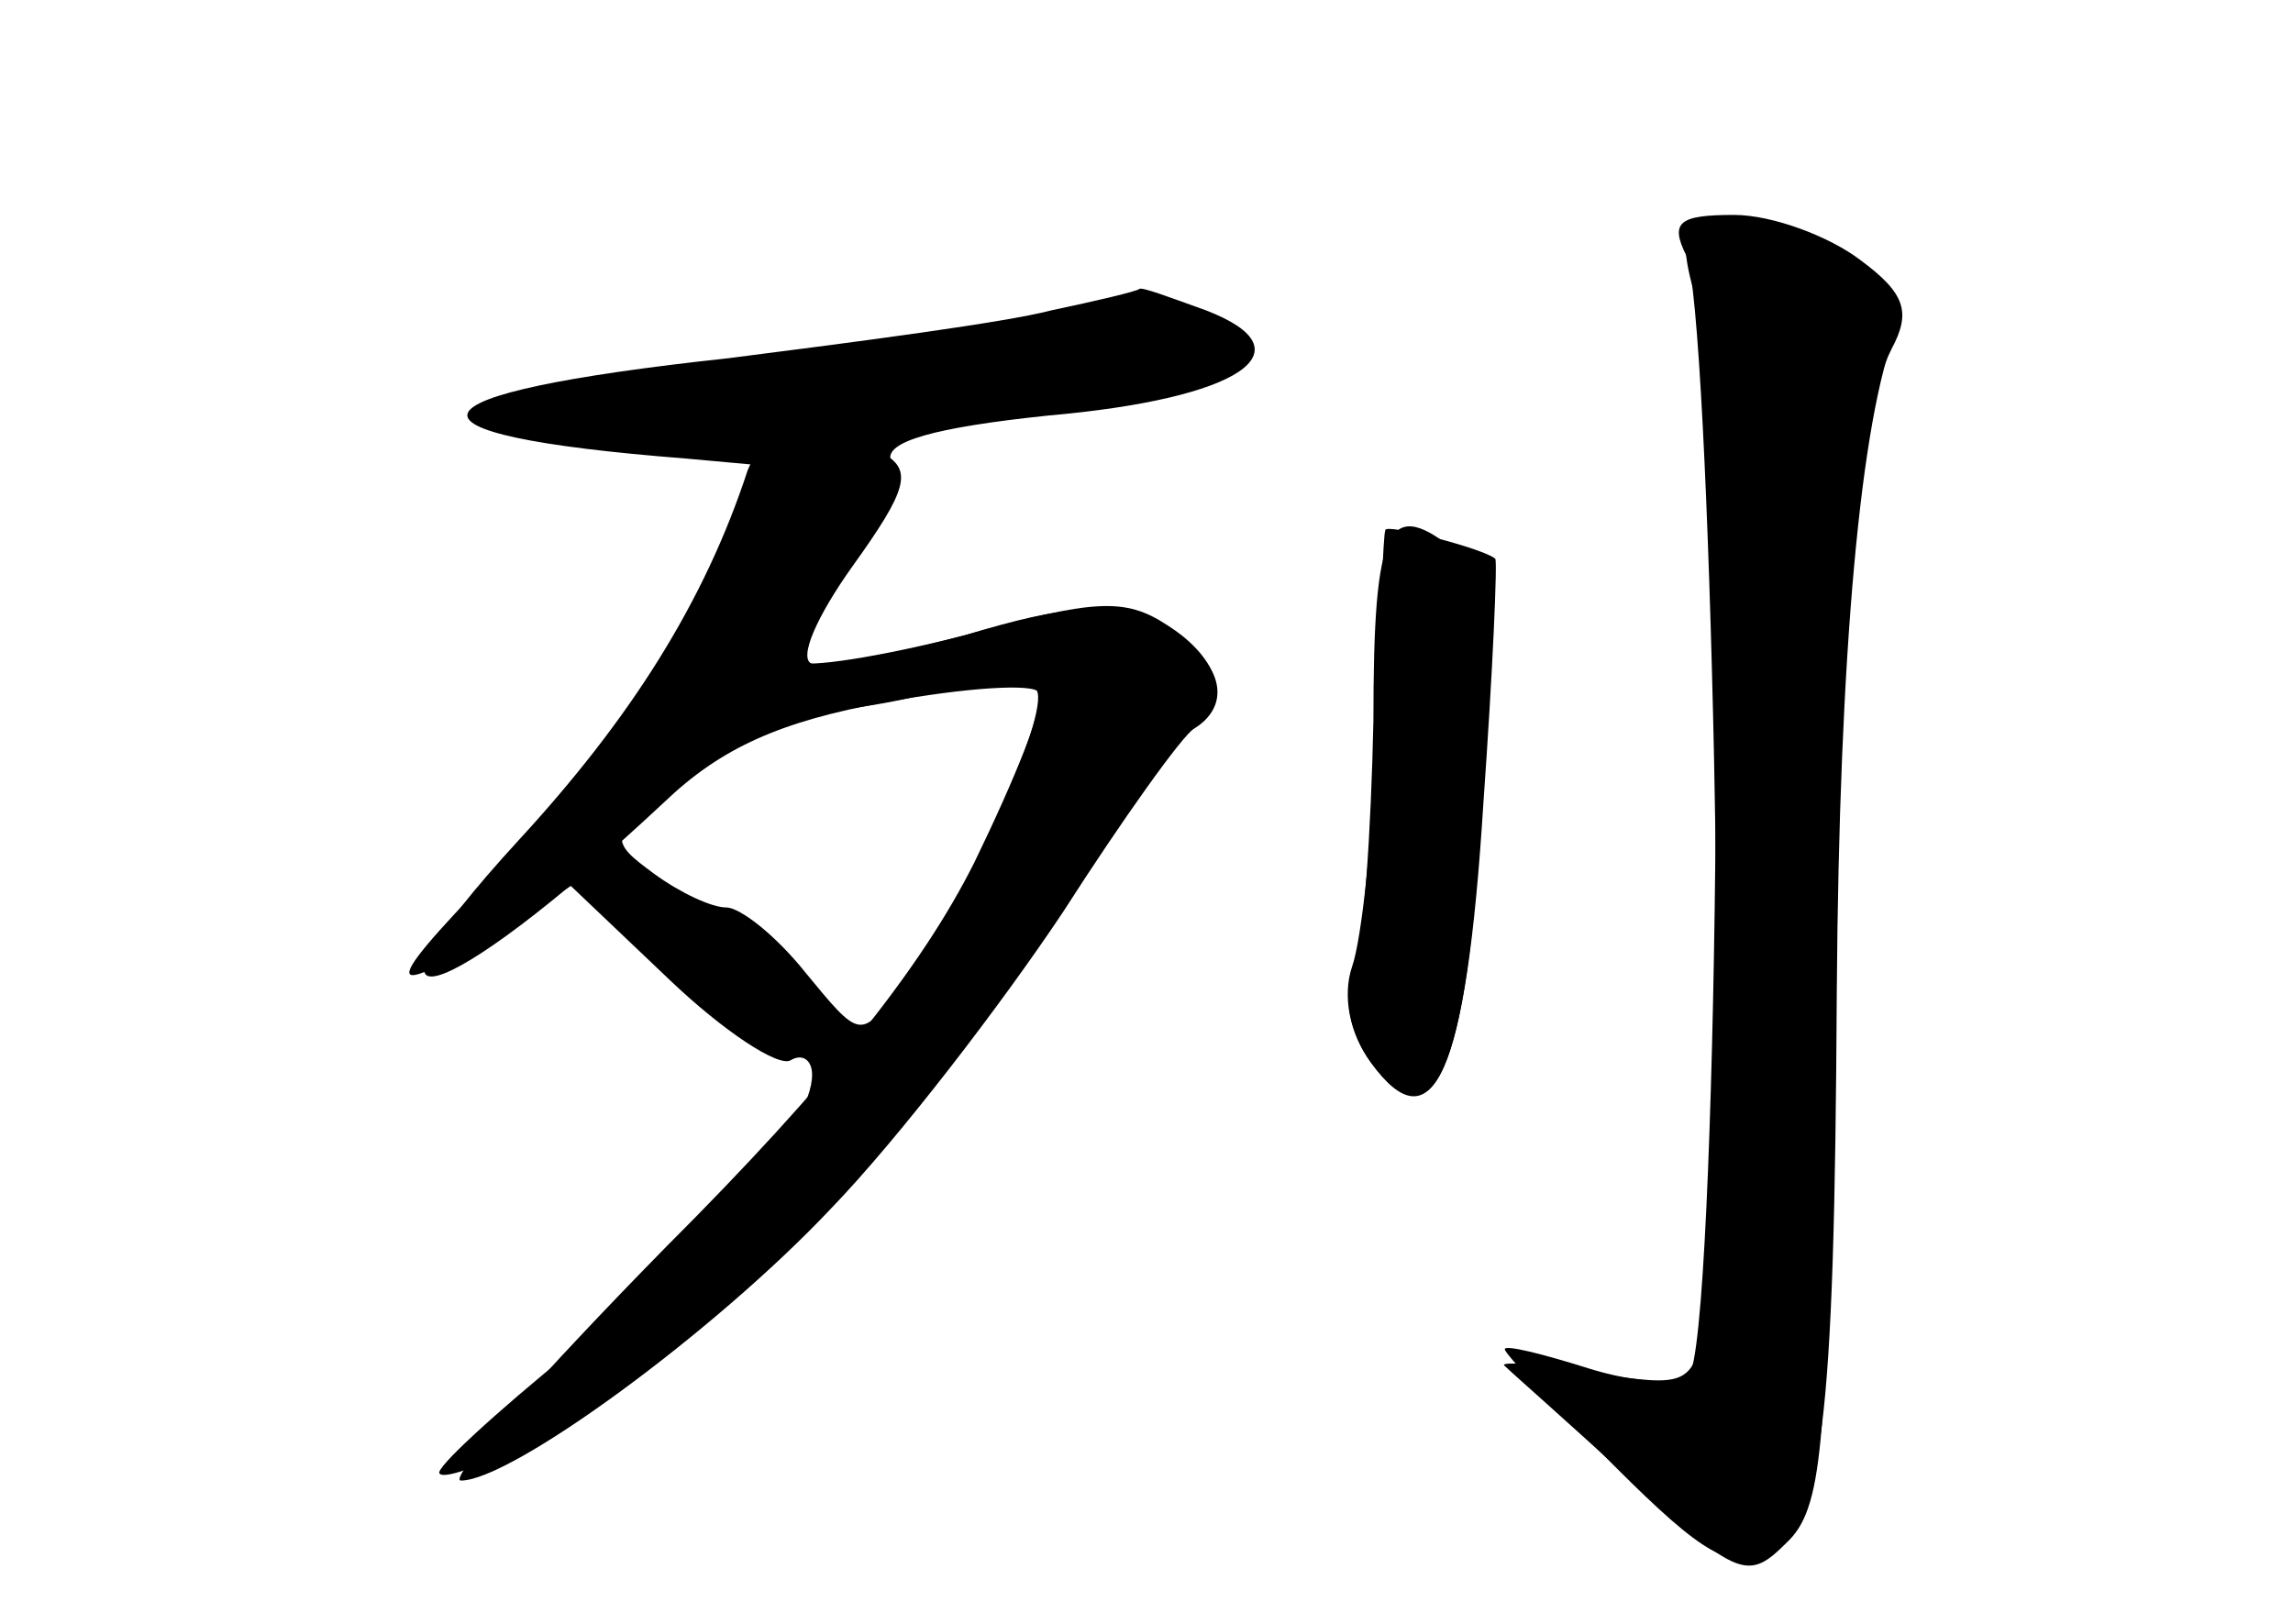 <?xml version="1.0" standalone="no"?>
<!DOCTYPE svg PUBLIC "-//W3C//DTD SVG 20010904//EN"
 "http://www.w3.org/TR/2001/REC-SVG-20010904/DTD/svg10.dtd">
<svg version="1.0" xmlns="http://www.w3.org/2000/svg"
 width="96pt" height="68pt" viewBox="0 0 96 68"
 preserveAspectRatio="xMidYMid meet">
<g transform="translate(0,68) scale(0.1,-0.1)" fill="#000000" stroke="none">
<g id="part-0" class="char-part">
  <path d="M707 584 c-3 -3 -1 -19 5 -34 11 -33 7 -434 -5 -446 -4 -4 -23 -3
-42 3 -19 6 -35 10 -35 8 0 -2 21 -24 46 -49 37 -37 49 -44 64 -36 23 13 28
50 29 235 1 142 10 240 25 277 11 25 -66 62 -87 42z"/>
  <path d="M440 550 c-19 -5 -80 -13 -135 -20 -139 -15 -146 -32 -18 -42 l33 -3
-25 -52 c-13 -29 -48 -78 -78 -108 -58 -59 -60 -66 -10 -36 l32 20 41 -39 c23
-22 46 -37 51 -34 5 3 9 0 9 -6 0 -22 -41 -69 -101 -116 -32 -26 -57 -49 -55
-51 2 -3 22 5 44 16 63 32 145 114 206 205 31 47 60 88 66 91 16 10 11 29 -11
43 -18 12 -31 11 -85 -4 -35 -9 -67 -14 -70 -11 -3 3 5 21 19 39 13 18 22 38
20 45 -3 8 18 14 66 19 80 7 110 27 66 44 -14 5 -27 10 -28 9 -1 -1 -18 -5
-37 -9z m-6 -159 c6 -10 -32 -93 -58 -126 -16 -20 -16 -20 -39 8 -12 15 -27
27 -33 27 -6 0 -19 6 -30 14 -19 14 -19 15 5 40 15 16 36 26 55 27 17 1 42 5
56 9 35 11 38 11 44 1z"/>
  <path d="M580 458 c-1 -2 -2 -39 -4 -83 -1 -44 -6 -89 -10 -100 -4 -12 -1 -28
8 -40 26 -36 40 -4 47 108 4 56 6 103 5 103 -4 4 -46 15 -46 12z"/>
</g>
<g id="part-1" class="char-part">
  <path d="M415 541 c-12 -5 -65 -12 -118 -16 -55 -4 -97 -12 -97 -18 0 -7 44
-8 133 -4 149 8 189 14 184 31 -4 14 -75 18 -102 7z"/>
</g>
<g id="part-2" class="char-part">
  <path d="M313 483 c-18 -55 -49 -104 -96 -155 -77 -84 -33 -72 61 16 24 23 49
34 93 42 33 6 62 8 64 4 3 -4 -10 -36 -27 -71 -22 -44 -61 -93 -129 -161 -53
-54 -92 -98 -86 -98 21 0 106 62 155 114 28 29 71 85 97 124 25 39 50 74 55
77 18 11 10 32 -16 43 -20 10 -37 9 -80 -4 -30 -8 -59 -14 -64 -12 -6 2 2 20
17 41 23 32 25 40 13 47 -24 15 -50 11 -57 -7z"/>
</g>
<g id="part-3" class="char-part">
  <path d="M575 378 c-1 -46 -4 -92 -8 -103 -5 -13 -2 -27 7 -40 26 -35 40 -4
46 103 5 79 3 99 -9 110 -30 25 -36 13 -36 -70z"/>
</g>
<g id="part-4" class="char-part">
  <path d="M706 573 c10 -22 18 -394 9 -441 -6 -33 -7 -33 -48 -27 -23 4 -40 5
-37 3 3 -3 27 -24 53 -48 45 -41 49 -42 65 -26 15 14 17 41 18 184 1 178 10
285 26 316 8 15 6 23 -13 37 -13 10 -37 19 -53 19 -23 0 -27 -3 -20 -17z"/>
</g>
</g>
</svg>